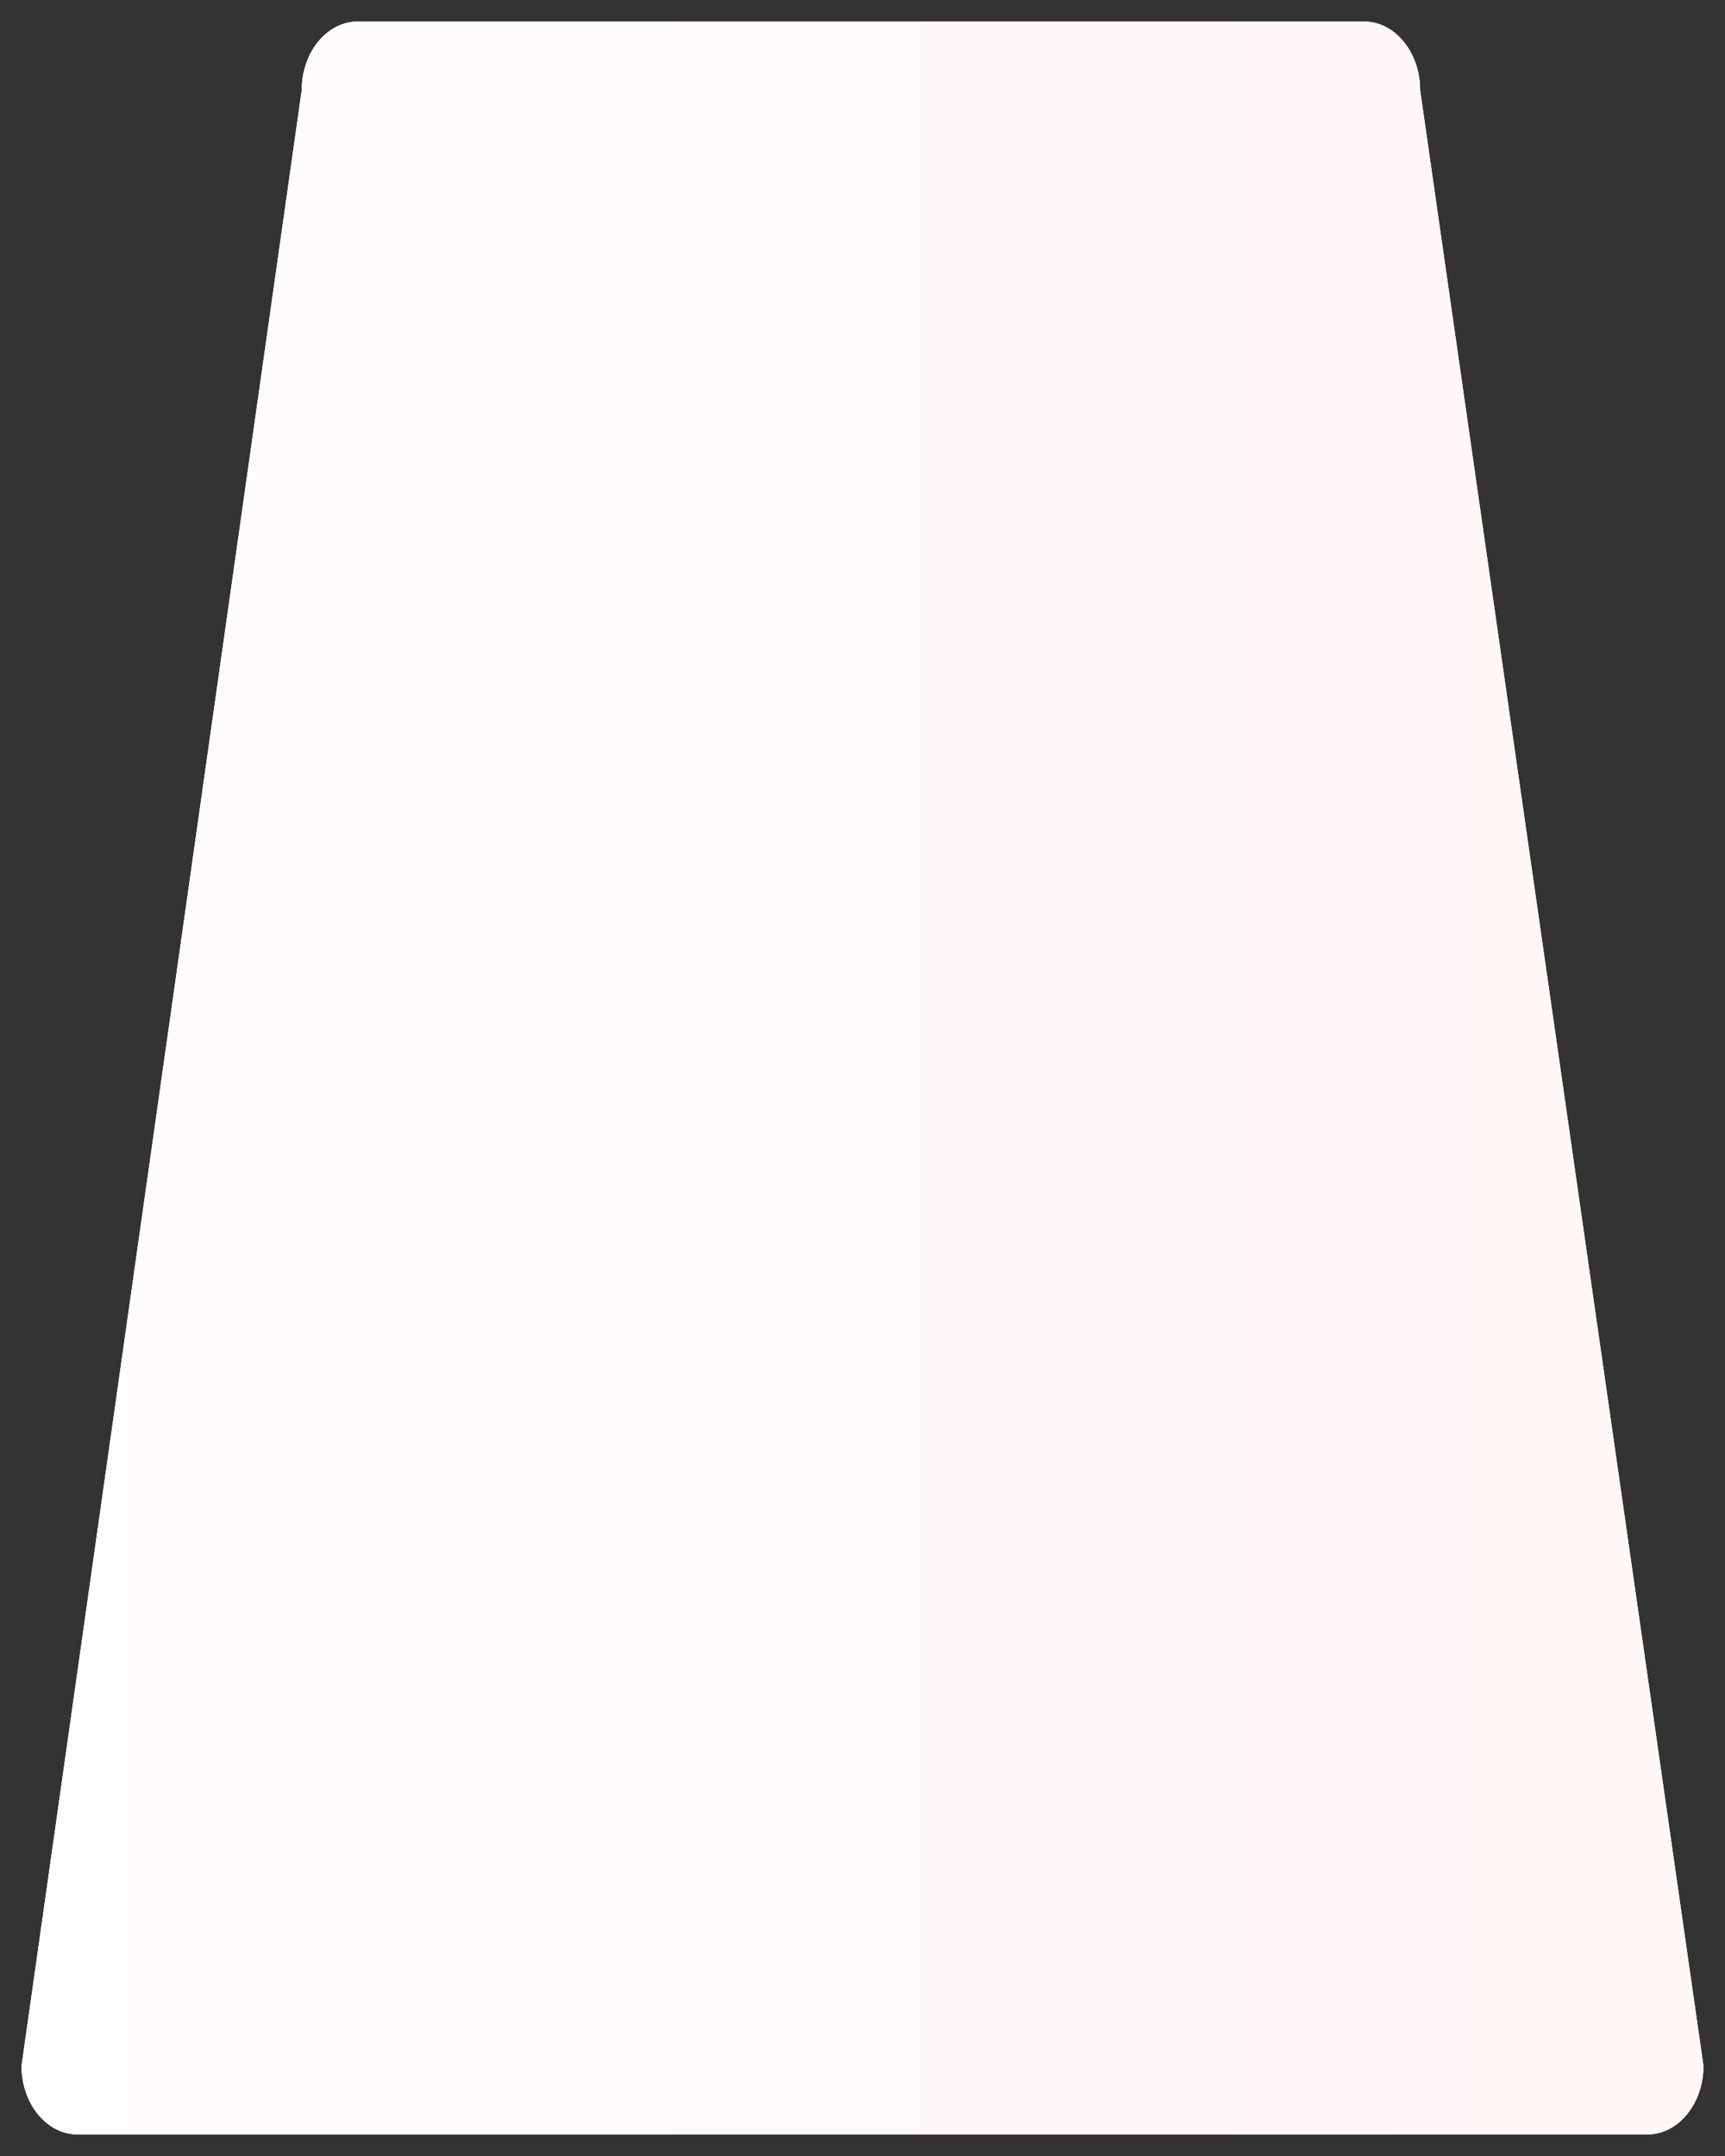 <?xml version="1.0" encoding="UTF-8"?>
<svg xmlns="http://www.w3.org/2000/svg" xmlns:xlink="http://www.w3.org/1999/xlink" contentScriptType="text/ecmascript" width="40" baseProfile="tiny" zoomAndPan="magnify" contentStyleType="text/css" viewBox="0 0 40 50" height="50" preserveAspectRatio="xMidYMid meet" version="1.1">
    <rect x="0" y="0" width="40" height="50" fill="#333333" stroke="none"/>
    <g>
        <rect width="40" fill="none" height="50"/>
        <g>
            <linearGradient x1="39.362" gradientTransform="matrix(1 0 0 1 0.138 -791.944)" y1="816.945" x2="0.362" gradientUnits="userSpaceOnUse" y2="816.945" xlink:type="simple" xlink:actuate="onLoad" id="XMLID_4_" xlink:show="other">
                <stop stop-color="#e3ecf5" offset="0"/>
                <stop stop-color="#f9fcff" offset="1"/>
            </linearGradient>
            <path fill="url(#XMLID_4_)" d="M 38.198 49.5 L 1.801 49.5 C 1.083 49.5 0.5 48.788 0.5 47.91 L 6.997 2.091 C 6.997 1.213 7.58 0.5 8.298 0.5 L 31.628 0.5 C 32.348 0.5 32.93 1.213 32.93 2.091 L 39.5 47.91 C 39.5 48.788 38.915 49.5 38.198 49.5 L 38.198 49.5 z "/>
            <linearGradient x1="-1384.613" gradientTransform="matrix(0.319 0 0 0.319 479.335 -359.404)" y1="1206.546" x2="-1498.855" gradientUnits="userSpaceOnUse" y2="1206.546" xlink:type="simple" xlink:actuate="onLoad" id="XMLID_5_" xlink:show="other">
                <stop stop-color="#e1ebf4" offset="0"/>
                <stop stop-color="#f9fcff" offset="1"/>
            </linearGradient>
            <polygon fill="url(#XMLID_5_)" points="8.298,2.091 31.628,2.091 38.198,47.91 1.801,47.91   "/>
            <linearGradient x1="81.217" y1="25" x2="0.305" gradientUnits="userSpaceOnUse" y2="25" xlink:type="simple" xlink:actuate="onLoad" id="XMLID_6_" xlink:show="other">
                <stop stop-color="#ffa29e" offset="0"/>
                <stop stop-color="#ffc9c9" offset="0.006"/>
                <stop stop-color="#fff5f5" offset="1"/>
            </linearGradient>
            <path fill="url(#XMLID_6_)" d="M 38.198 49.5 L 1.801 49.5 C 1.083 49.5 0.5 48.788 0.5 47.91 L 6.997 2.091 C 6.997 1.213 7.58 0.5 8.298 0.5 L 31.628 0.5 C 32.348 0.5 32.93 1.213 32.93 2.091 L 39.5 47.91 C 39.5 48.788 38.915 49.5 38.198 49.5 L 38.198 49.5 z "/>
            <path fill="#ffffff" d="M 38.198 49.5 L 1.801 49.5 C 1.083 49.5 0.5 48.788 0.5 47.91 L 6.997 2.091 C 6.997 1.213 7.58 0.5 8.298 0.5 L 31.628 0.5 C 32.348 0.5 32.93 1.213 32.93 2.091 L 39.5 47.91 C 39.5 48.788 38.915 49.5 38.198 49.5 L 38.198 49.5 z " fill-opacity="0.7" stroke-opacity="0.7"/>
        </g>
    </g>
</svg>
